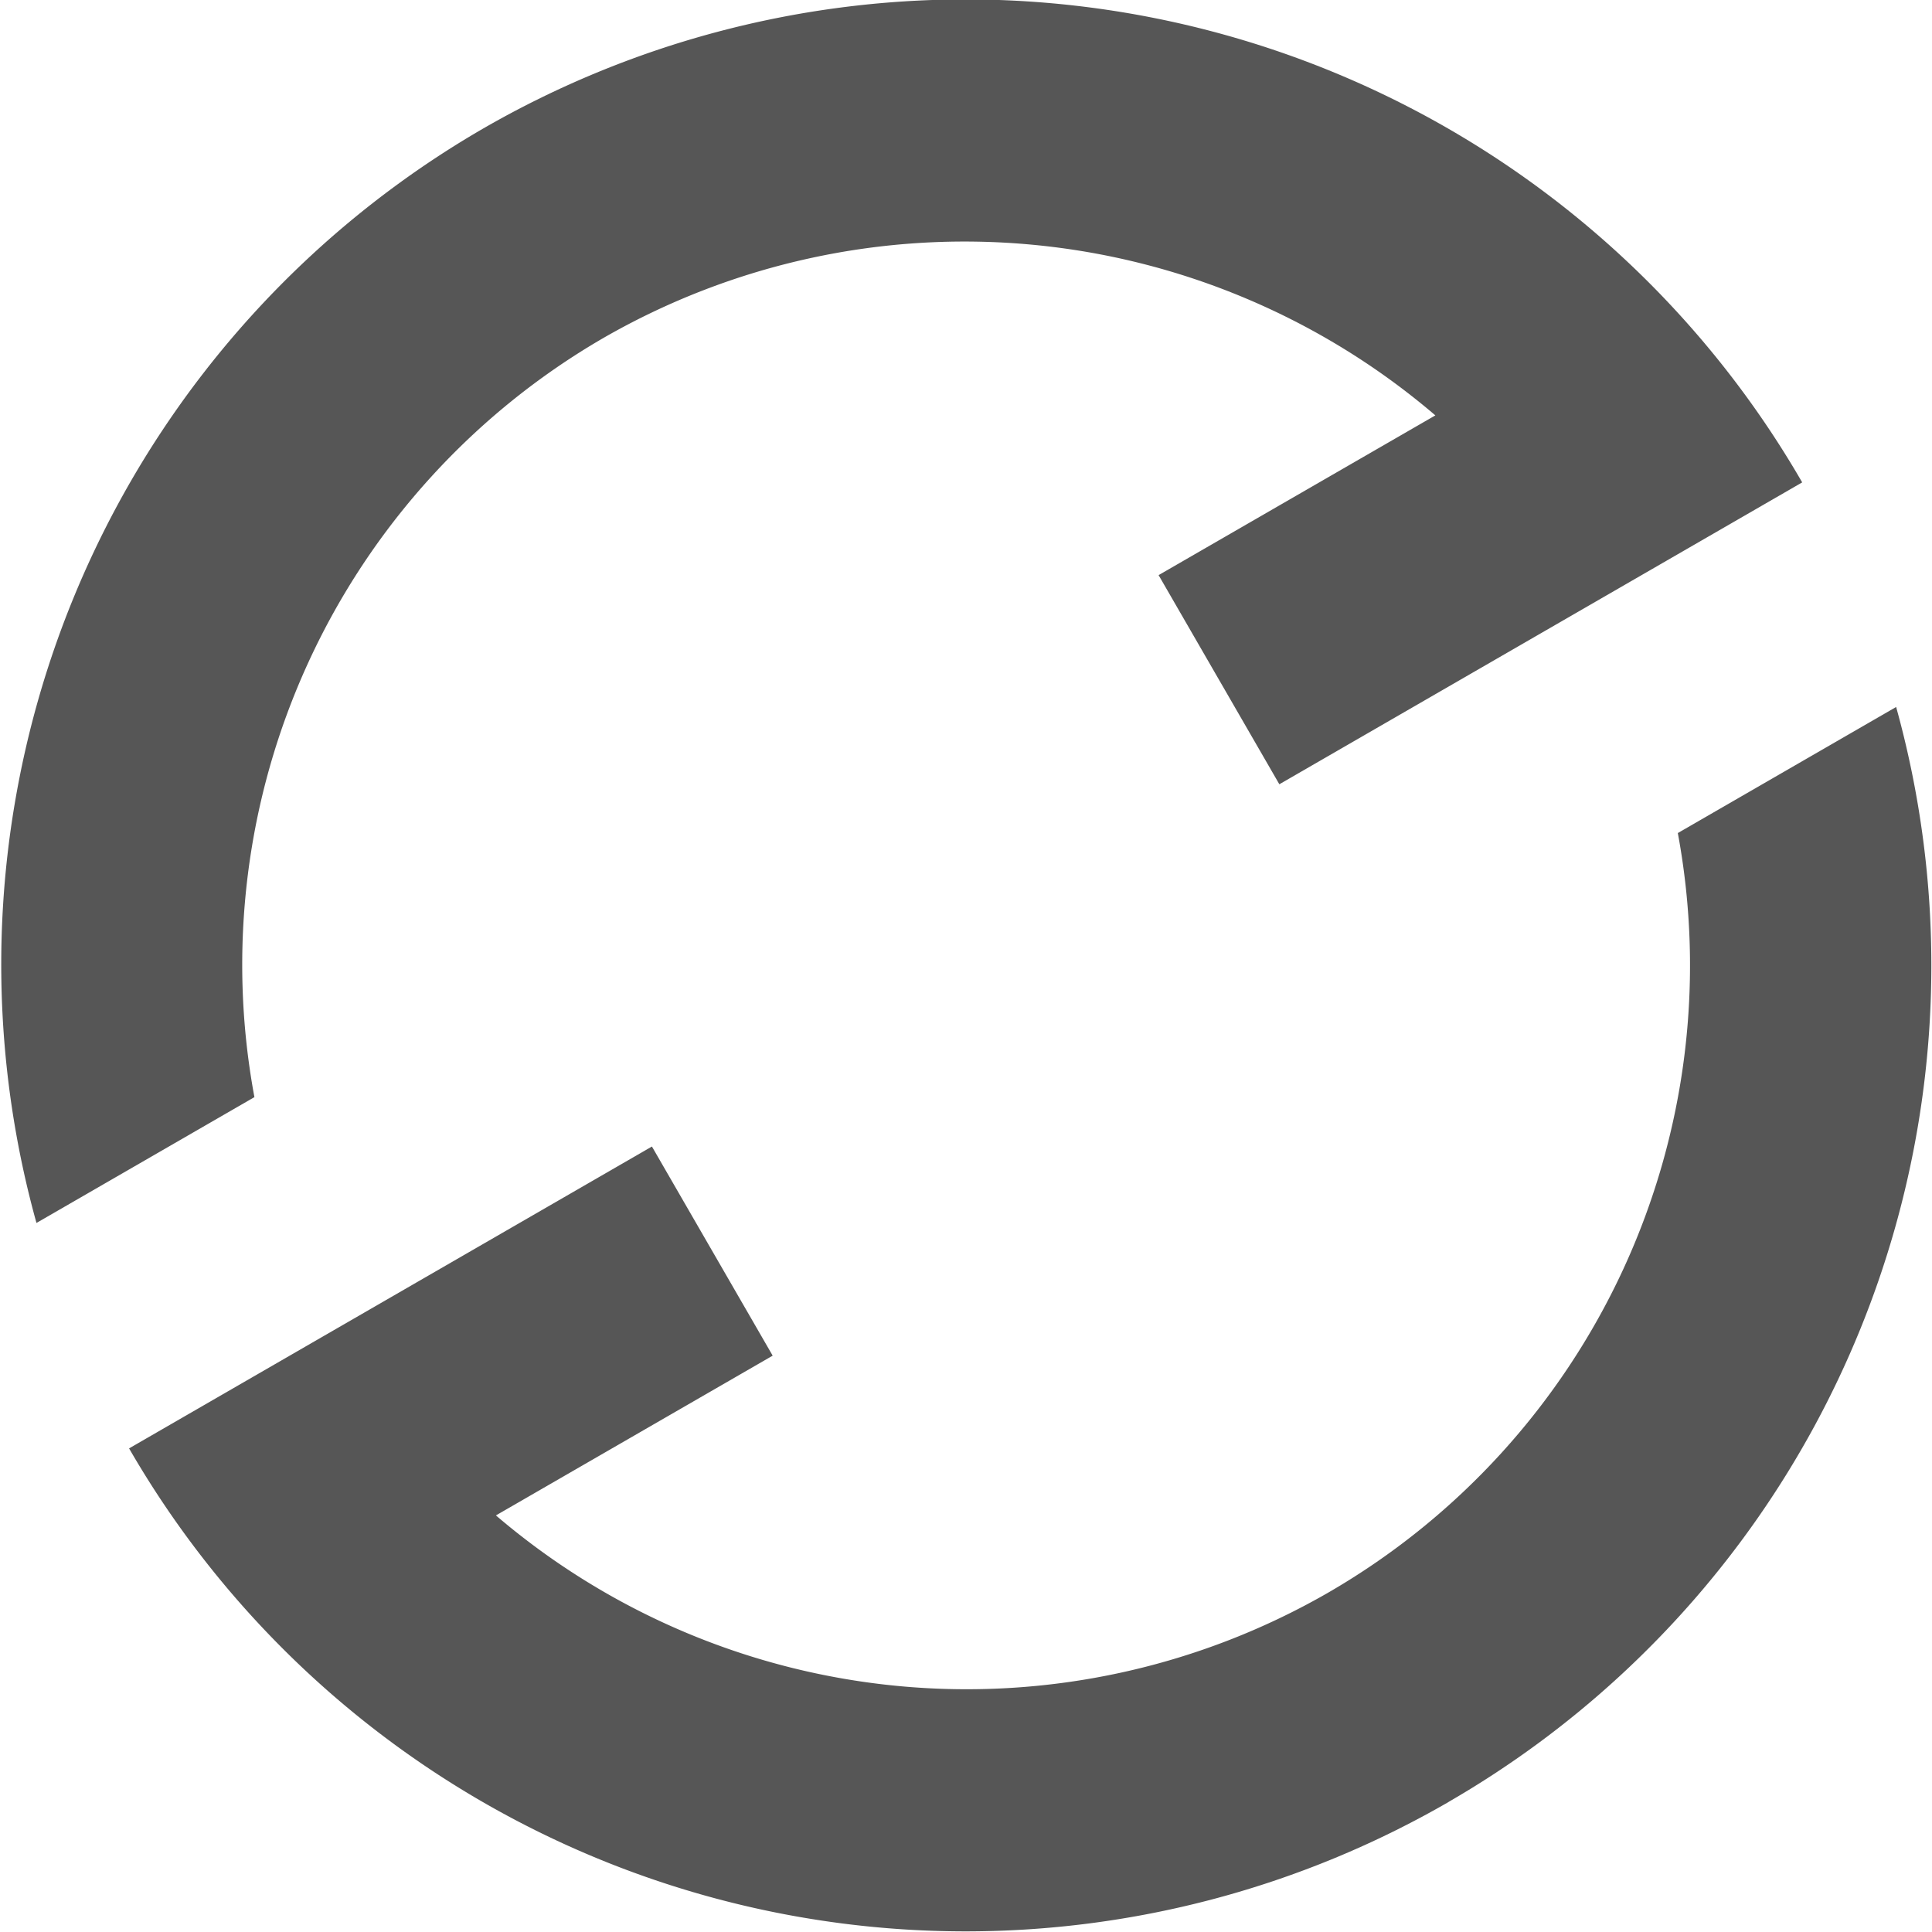 <svg width="16" height="16" version="1.1" xmlns="http://www.w3.org/2000/svg">
 <path d="m11.997 14.923a8 8 0 0 1-10.928-2.928l4.33-2.5 1 1.732-2.292 1.323a6 6 0 0 0 6.89 0.641 6 6 0 0 0 2.898-6.292l1.808-1.044a8 8 0 0 1-3.707 9.068zm-1.402-8.428-1-1.732 2.292-1.323a6 6 0 0 0-6.89-0.641 6 6 0 0 0-2.89 6.287l-1.805 1.042a8 8 0 0 1 3.695-9.061 8 8 0 0 1 10.928 2.928l-0.866 0.5z" fill="#565656" stop-color="#000000" stroke-linecap="round" stroke-linejoin="round" stroke-width="2"/>
</svg>
